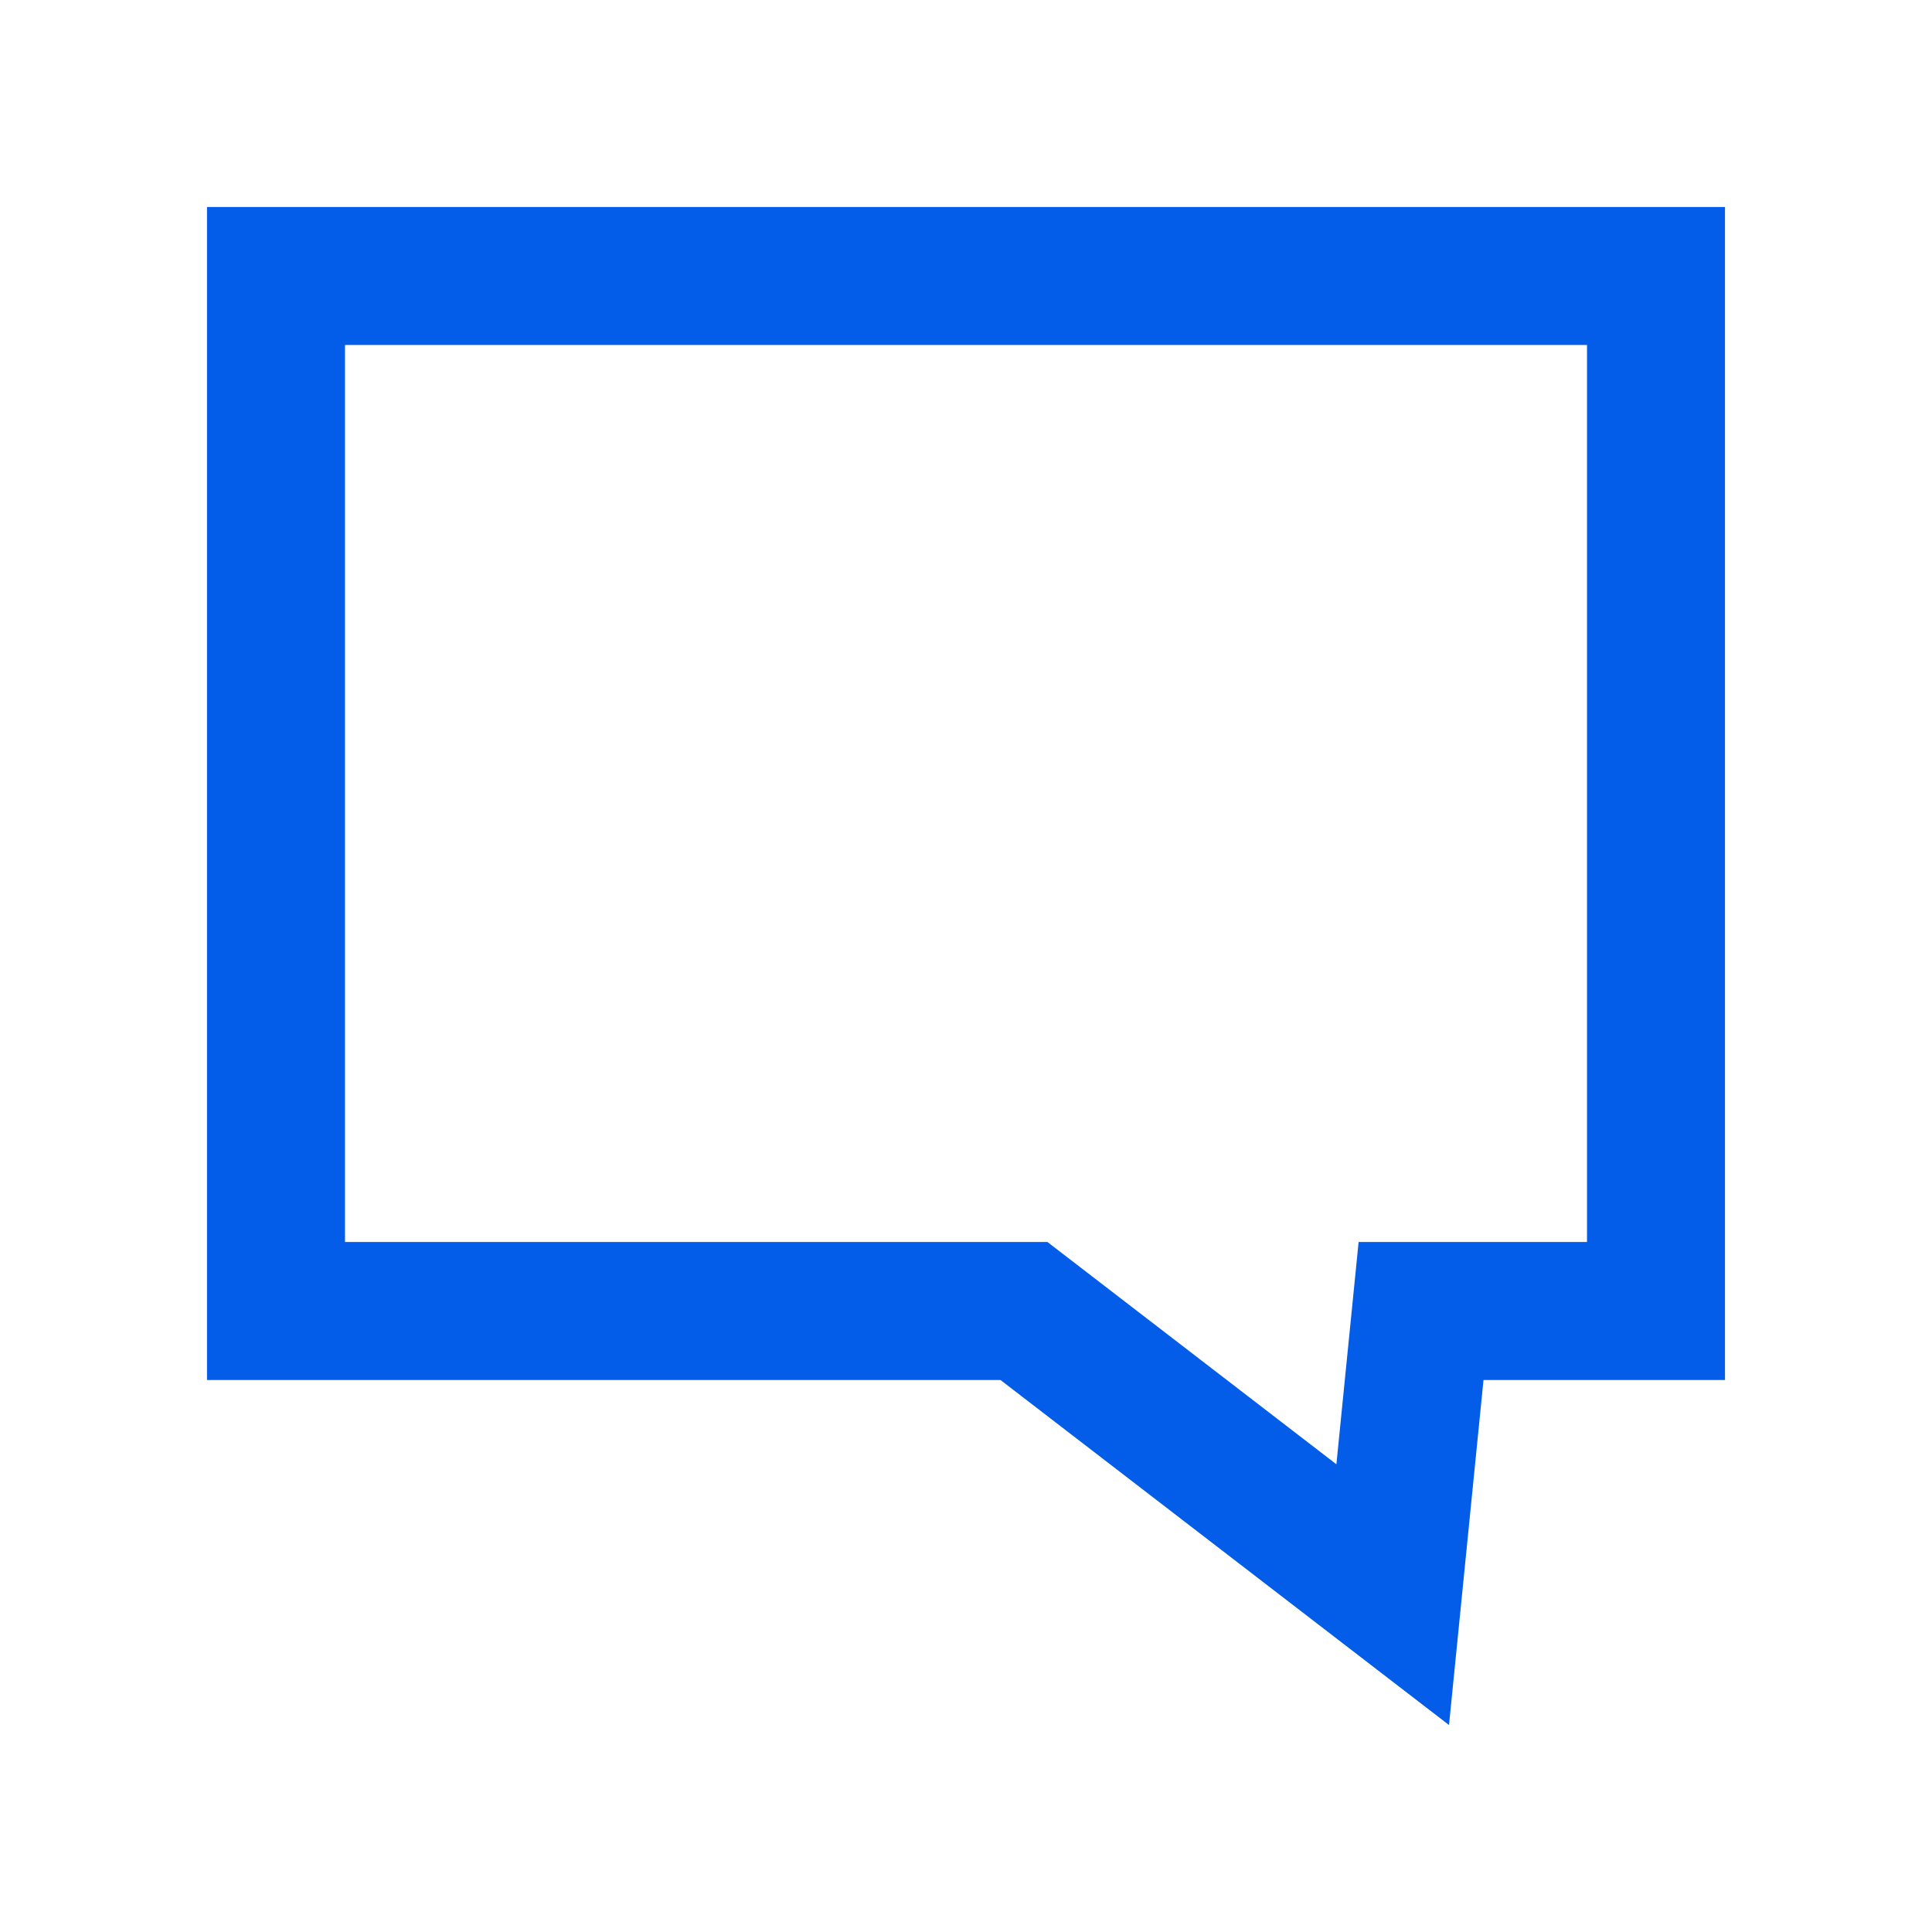 <?xml version="1.0" encoding="UTF-8"?>
<svg width="28px" height="28px" viewBox="0 0 28 28" version="1.1" xmlns="http://www.w3.org/2000/svg" xmlns:xlink="http://www.w3.org/1999/xlink">
    <title>commet-theme-icon</title>
    <g id="commet-theme-icon" stroke="none" stroke-width="1" fill="none" fill-rule="evenodd" fill-opacity="0">
        <path d="M24,4 L24,19 L20.595,19 L20.184,23.111 L14.84,19 L4,19 L4,4 L24,4 Z" id="Rectangle" stroke="#045DE9" stroke-width="2" fill="#D8D8D8"></path>
    </g>
</svg>